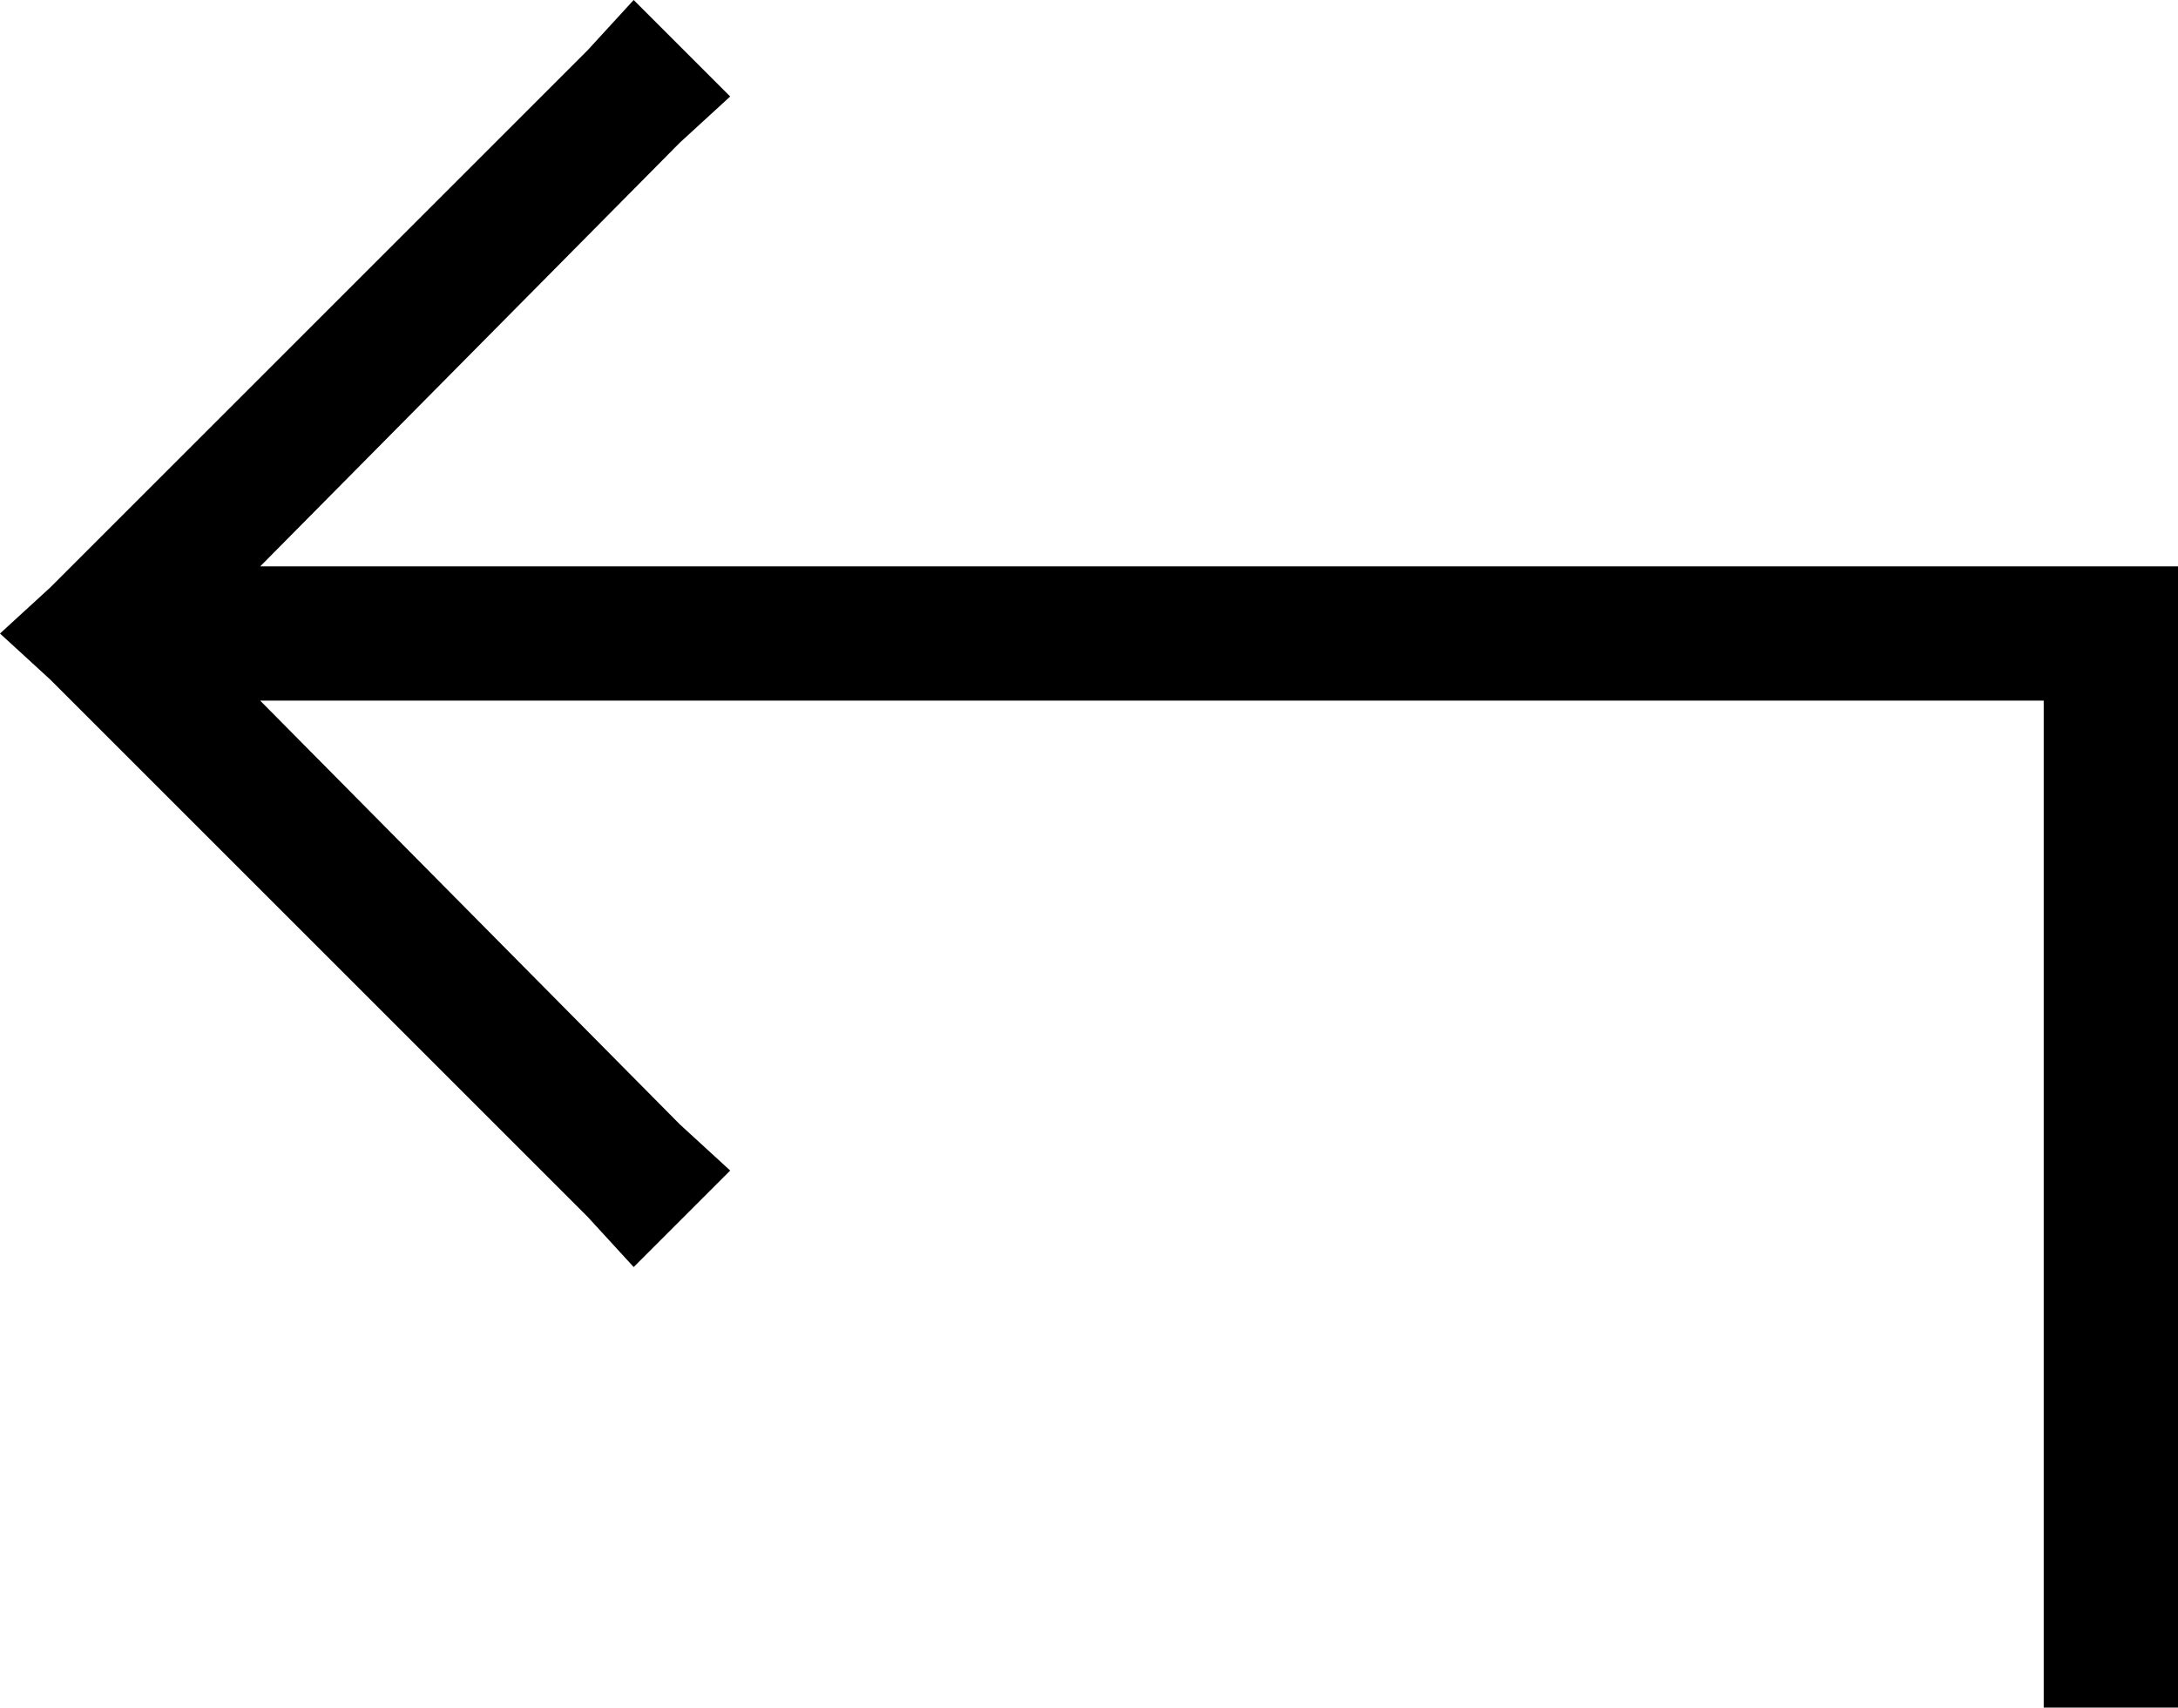 <svg xmlns="http://www.w3.org/2000/svg" viewBox="0 0 519 407">
  <path d="M 487 391 L 487 407 L 487 391 L 487 407 L 519 407 L 519 407 L 519 391 L 519 391 L 519 151 L 519 151 L 519 135 L 519 135 L 503 135 L 62 135 L 162 34 L 162 34 L 174 23 L 174 23 L 151 0 L 151 0 L 140 12 L 140 12 L 12 140 L 12 140 L 0 151 L 0 151 L 12 162 L 12 162 L 140 290 L 140 290 L 151 302 L 151 302 L 174 279 L 174 279 L 162 268 L 162 268 L 62 167 L 62 167 L 487 167 L 487 167 L 487 391 L 487 391 Z" />
</svg>
